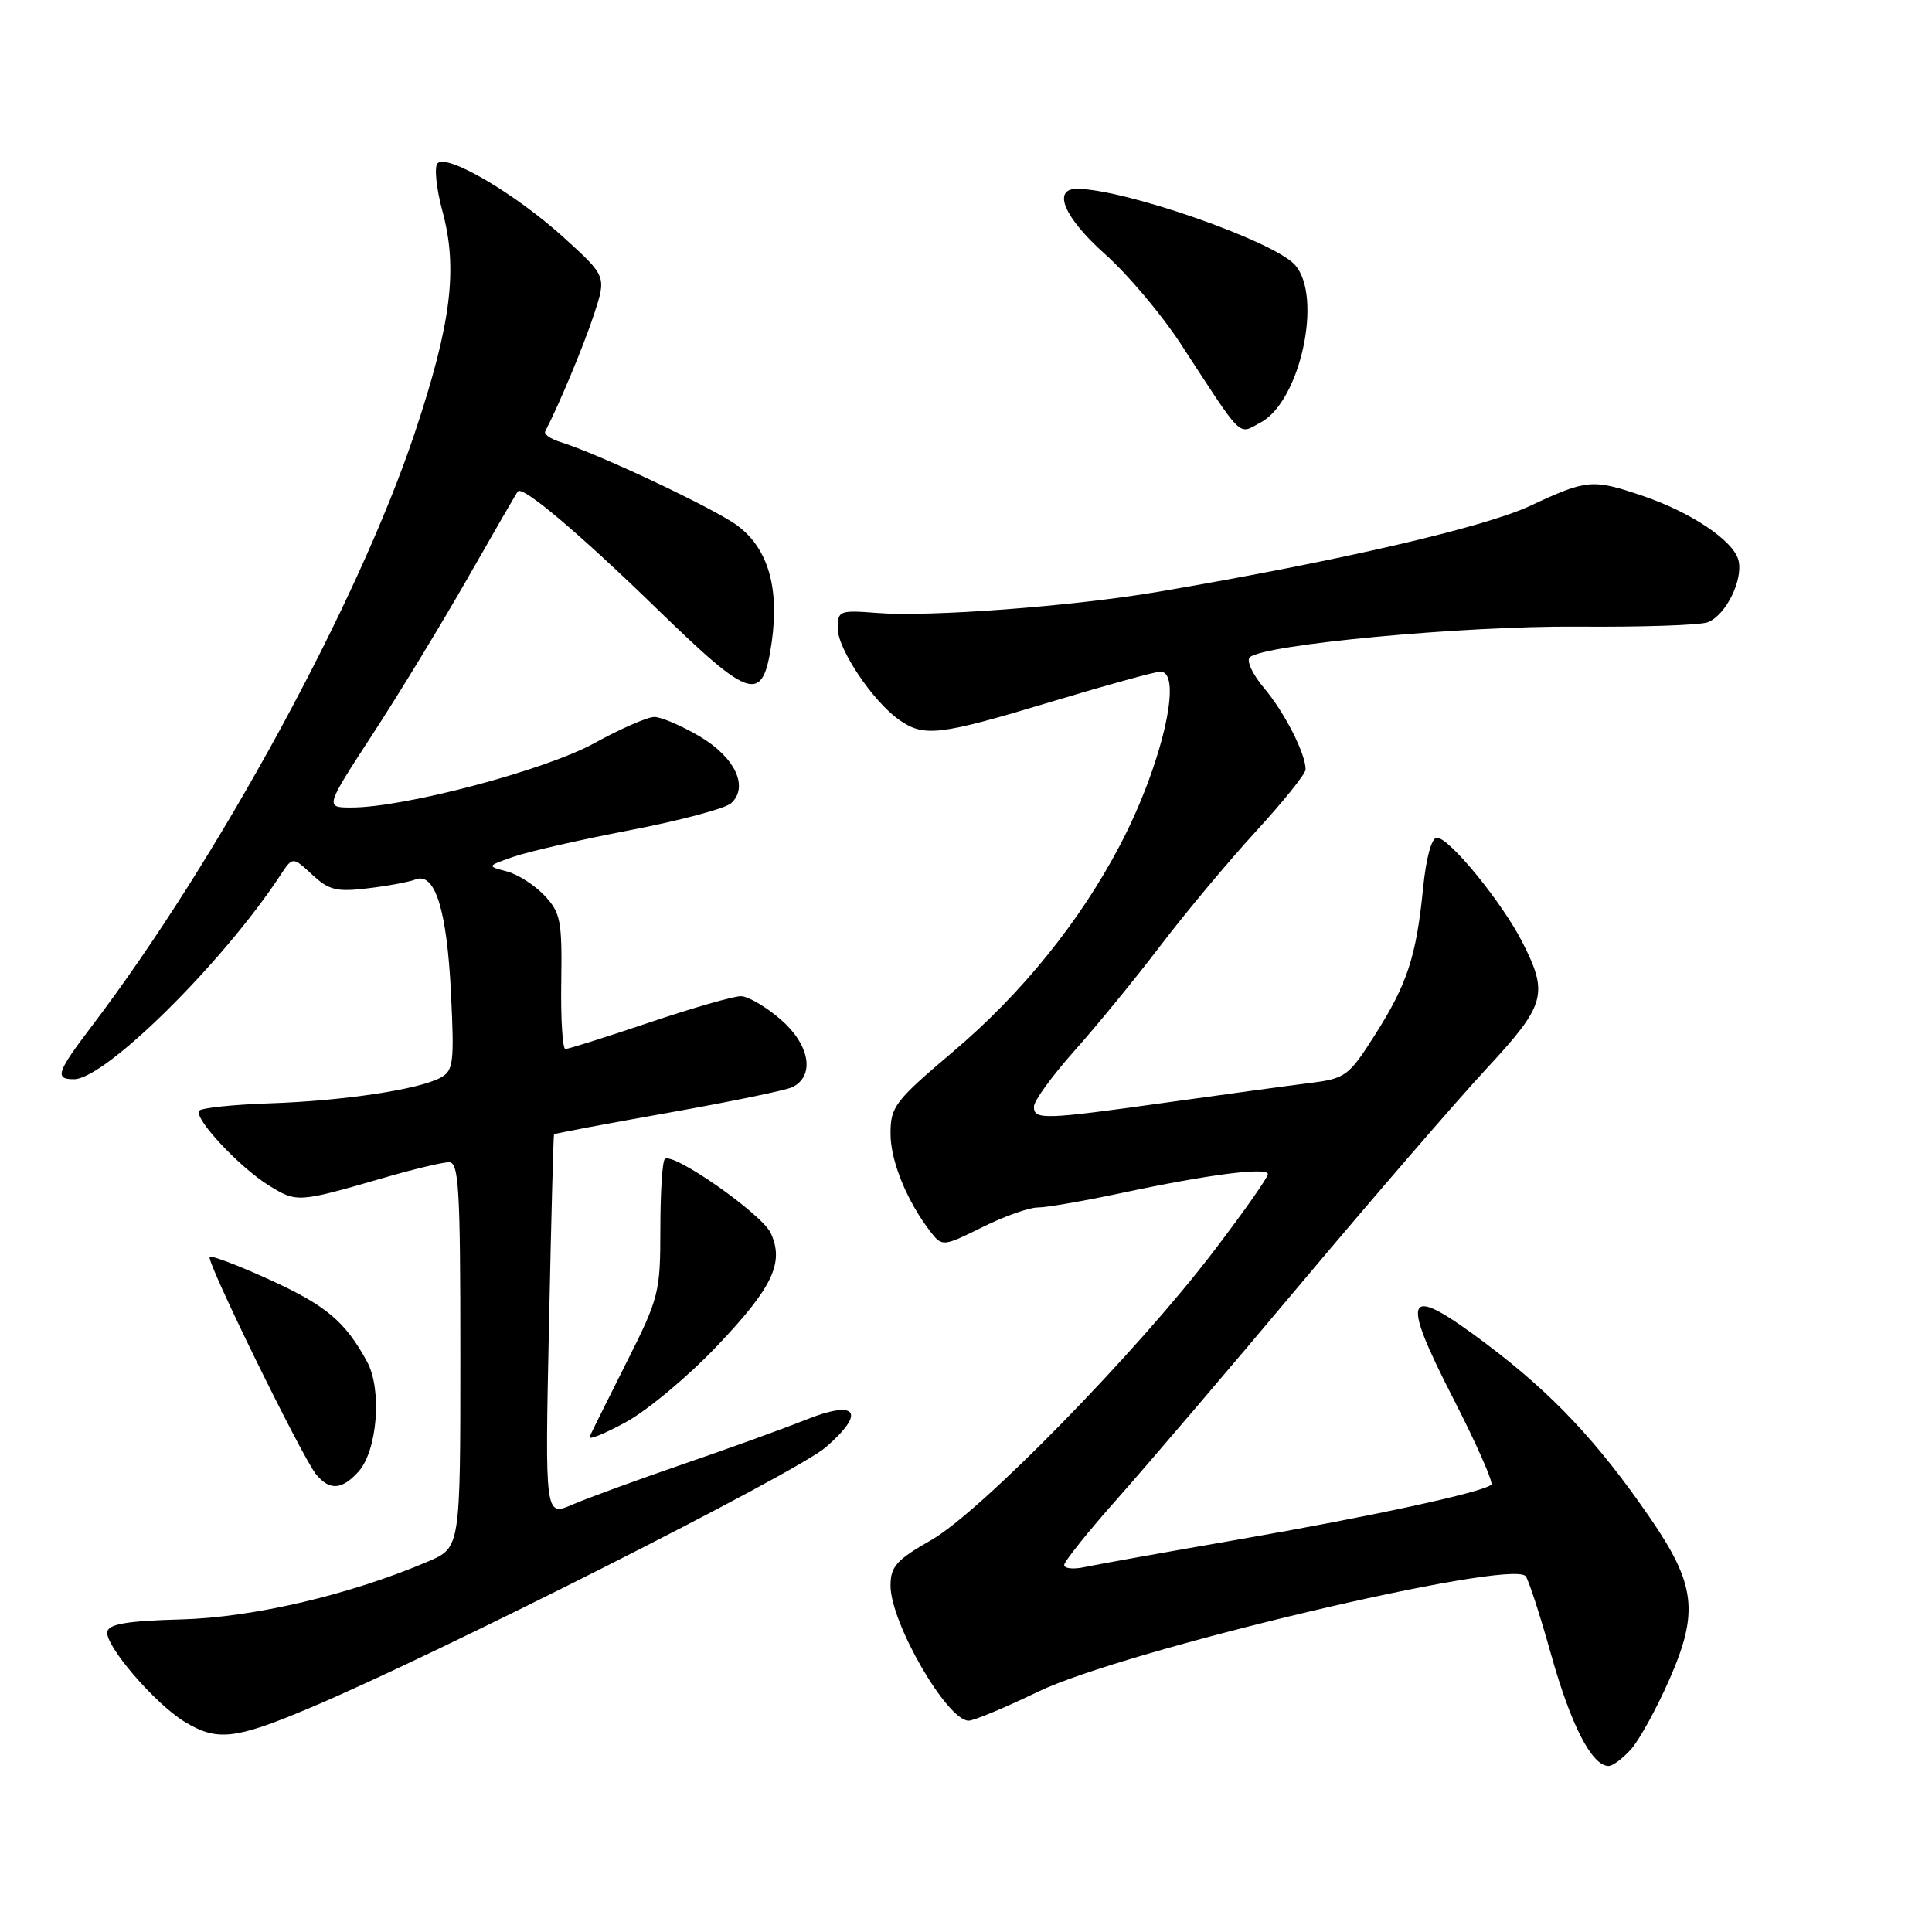<?xml version="1.0" encoding="UTF-8" standalone="no"?>
<!DOCTYPE svg PUBLIC "-//W3C//DTD SVG 1.1//EN" "http://www.w3.org/Graphics/SVG/1.1/DTD/svg11.dtd" >
<svg xmlns="http://www.w3.org/2000/svg" xmlns:xlink="http://www.w3.org/1999/xlink" version="1.1" viewBox="0 0 256 256">
 <g >
 <path fill="currentColor"
d=" M 216.15 231.75 C 217.24 230.51 219.51 226.39 221.18 222.59 C 225.13 213.61 224.70 209.95 218.62 201.10 C 211.74 191.09 205.74 184.70 197.02 178.13 C 186.16 169.95 185.36 171.27 192.61 185.40 C 195.65 191.34 197.90 196.43 197.61 196.72 C 196.63 197.70 181.70 200.94 164.00 204.01 C 154.38 205.68 145.26 207.31 143.75 207.64 C 142.24 207.97 141.01 207.84 141.01 207.37 C 141.02 206.89 144.22 202.90 148.13 198.50 C 152.03 194.10 163.03 181.22 172.55 169.87 C 182.08 158.53 193.06 145.82 196.94 141.63 C 204.80 133.16 205.21 131.73 201.75 124.90 C 199.05 119.59 192.05 111.00 190.40 111.00 C 189.69 111.00 188.97 113.64 188.56 117.75 C 187.66 126.78 186.45 130.44 182.15 137.19 C 178.70 142.61 178.30 142.91 173.51 143.51 C 170.76 143.85 162.29 145.01 154.70 146.07 C 138.27 148.37 137.00 148.41 137.00 146.63 C 137.00 145.87 139.43 142.53 142.39 139.21 C 145.35 135.89 150.49 129.61 153.80 125.26 C 157.11 120.91 162.79 114.12 166.41 110.17 C 170.04 106.22 173.00 102.53 173.00 101.96 C 173.00 99.86 170.22 94.40 167.51 91.19 C 165.96 89.35 165.12 87.53 165.61 87.09 C 167.53 85.39 193.94 82.92 209.00 83.03 C 217.53 83.10 225.30 82.84 226.29 82.45 C 228.69 81.52 231.02 76.80 230.35 74.22 C 229.67 71.62 224.05 67.86 217.57 65.67 C 211.00 63.45 210.27 63.51 202.77 67.02 C 196.63 69.89 177.38 74.34 153.50 78.41 C 142.24 80.33 123.18 81.77 116.25 81.22 C 111.23 80.83 111.00 80.92 111.00 83.25 C 111.00 86.00 115.67 92.95 119.15 95.39 C 122.45 97.70 124.46 97.46 139.25 93.00 C 146.54 90.80 153.06 89.00 153.75 89.00 C 156.83 89.00 153.94 101.44 148.40 112.00 C 143.09 122.11 135.39 131.65 126.31 139.33 C 118.55 145.91 118.00 146.63 118.00 150.23 C 118.00 153.90 120.24 159.32 123.42 163.37 C 124.84 165.17 125.06 165.15 130.14 162.62 C 133.03 161.18 136.34 160.00 137.49 160.00 C 138.65 160.00 143.62 159.14 148.55 158.09 C 160.10 155.62 168.00 154.61 168.00 155.59 C 168.00 156.02 164.79 160.59 160.87 165.73 C 150.69 179.11 129.98 200.29 123.42 204.05 C 118.77 206.70 118.00 207.57 118.00 210.11 C 118.00 215.04 125.50 228.00 128.35 228.00 C 129.04 228.00 133.18 226.27 137.55 224.16 C 148.88 218.68 199.93 206.57 202.15 208.84 C 202.50 209.20 204.04 213.91 205.55 219.31 C 208.17 228.64 210.95 234.00 213.15 234.00 C 213.70 234.00 215.05 232.99 216.15 231.75 Z  M 40.89 226.38 C 57.56 219.38 105.55 195.14 109.42 191.77 C 114.81 187.09 113.55 185.41 106.71 188.15 C 103.84 189.30 96.55 191.94 90.50 194.01 C 84.45 196.09 77.86 198.50 75.86 199.36 C 72.21 200.94 72.21 200.94 72.74 175.72 C 73.03 161.85 73.33 150.41 73.41 150.30 C 73.50 150.19 80.30 148.91 88.53 147.45 C 96.76 145.99 104.17 144.46 105.00 144.05 C 108.00 142.55 107.32 138.49 103.52 135.15 C 101.54 133.42 99.13 132.00 98.16 132.00 C 97.19 132.00 91.72 133.57 86.00 135.50 C 80.28 137.43 75.30 139.00 74.92 139.00 C 74.54 139.00 74.29 134.99 74.37 130.09 C 74.49 122.02 74.28 120.94 72.16 118.68 C 70.87 117.30 68.62 115.85 67.16 115.47 C 64.50 114.77 64.50 114.77 68.00 113.54 C 69.92 112.86 76.90 111.27 83.50 110.00 C 90.10 108.73 96.12 107.13 96.88 106.43 C 99.26 104.25 97.38 100.31 92.65 97.54 C 90.27 96.14 87.59 95.00 86.70 95.00 C 85.80 95.00 82.21 96.57 78.72 98.49 C 72.20 102.07 53.59 107.00 46.58 107.00 C 43.05 107.00 43.05 107.00 49.40 97.25 C 52.90 91.89 58.58 82.55 62.03 76.50 C 65.48 70.45 68.44 65.32 68.62 65.11 C 69.27 64.34 76.72 70.63 87.18 80.80 C 99.58 92.85 101.07 93.28 102.25 85.13 C 103.29 77.88 101.77 72.67 97.72 69.65 C 94.70 67.40 79.31 60.13 74.19 58.55 C 72.93 58.15 72.05 57.53 72.24 57.17 C 74.04 53.72 77.37 45.74 78.71 41.66 C 80.36 36.61 80.36 36.61 74.71 31.48 C 68.33 25.69 59.25 20.34 57.98 21.64 C 57.52 22.11 57.81 24.98 58.63 28.00 C 60.70 35.63 59.79 42.90 54.95 57.39 C 47.45 79.85 28.86 113.98 12.16 135.97 C 7.51 142.09 7.21 143.00 9.80 143.00 C 13.92 143.00 29.48 127.63 37.14 115.99 C 38.78 113.50 38.78 113.50 41.36 115.89 C 43.57 117.95 44.60 118.21 48.72 117.71 C 51.35 117.40 54.21 116.87 55.07 116.53 C 57.65 115.53 59.23 120.62 59.76 131.65 C 60.21 140.88 60.08 141.89 58.35 142.81 C 55.41 144.38 45.42 145.88 35.65 146.20 C 30.79 146.37 26.62 146.81 26.38 147.19 C 25.73 148.25 31.72 154.66 35.61 157.07 C 39.34 159.37 39.47 159.36 50.74 156.10 C 54.72 154.94 58.66 154.00 59.49 154.00 C 60.80 154.00 61.00 157.41 61.00 179.54 C 61.00 205.07 61.00 205.07 56.75 206.89 C 46.49 211.29 33.54 214.33 24.00 214.58 C 16.92 214.77 14.43 215.18 14.22 216.20 C 13.85 217.97 20.49 225.72 24.44 228.13 C 28.74 230.75 31.10 230.50 40.89 226.38 Z  M 47.49 195.01 C 50.01 192.22 50.65 184.11 48.63 180.42 C 45.73 175.09 43.21 172.98 35.67 169.54 C 31.56 167.67 28.01 166.32 27.78 166.55 C 27.28 167.06 40.06 193.16 41.91 195.39 C 43.69 197.53 45.31 197.42 47.49 195.01 Z  M 95.02 178.34 C 102.38 170.59 103.93 167.34 102.14 163.41 C 100.98 160.87 89.11 152.56 88.09 153.58 C 87.76 153.90 87.50 158.10 87.50 162.90 C 87.50 171.25 87.31 172.01 83.00 180.56 C 80.53 185.48 78.33 189.90 78.12 190.38 C 77.92 190.87 80.08 190.00 82.92 188.45 C 85.77 186.90 91.22 182.35 95.02 178.34 Z  M 167.06 55.97 C 172.31 53.16 175.32 39.22 171.57 35.08 C 168.72 31.93 149.08 25.07 142.75 25.02 C 139.36 24.99 141.00 28.84 146.42 33.67 C 149.41 36.33 153.90 41.66 156.41 45.50 C 164.87 58.47 163.99 57.61 167.06 55.97 Z "/>
</g>
</svg>